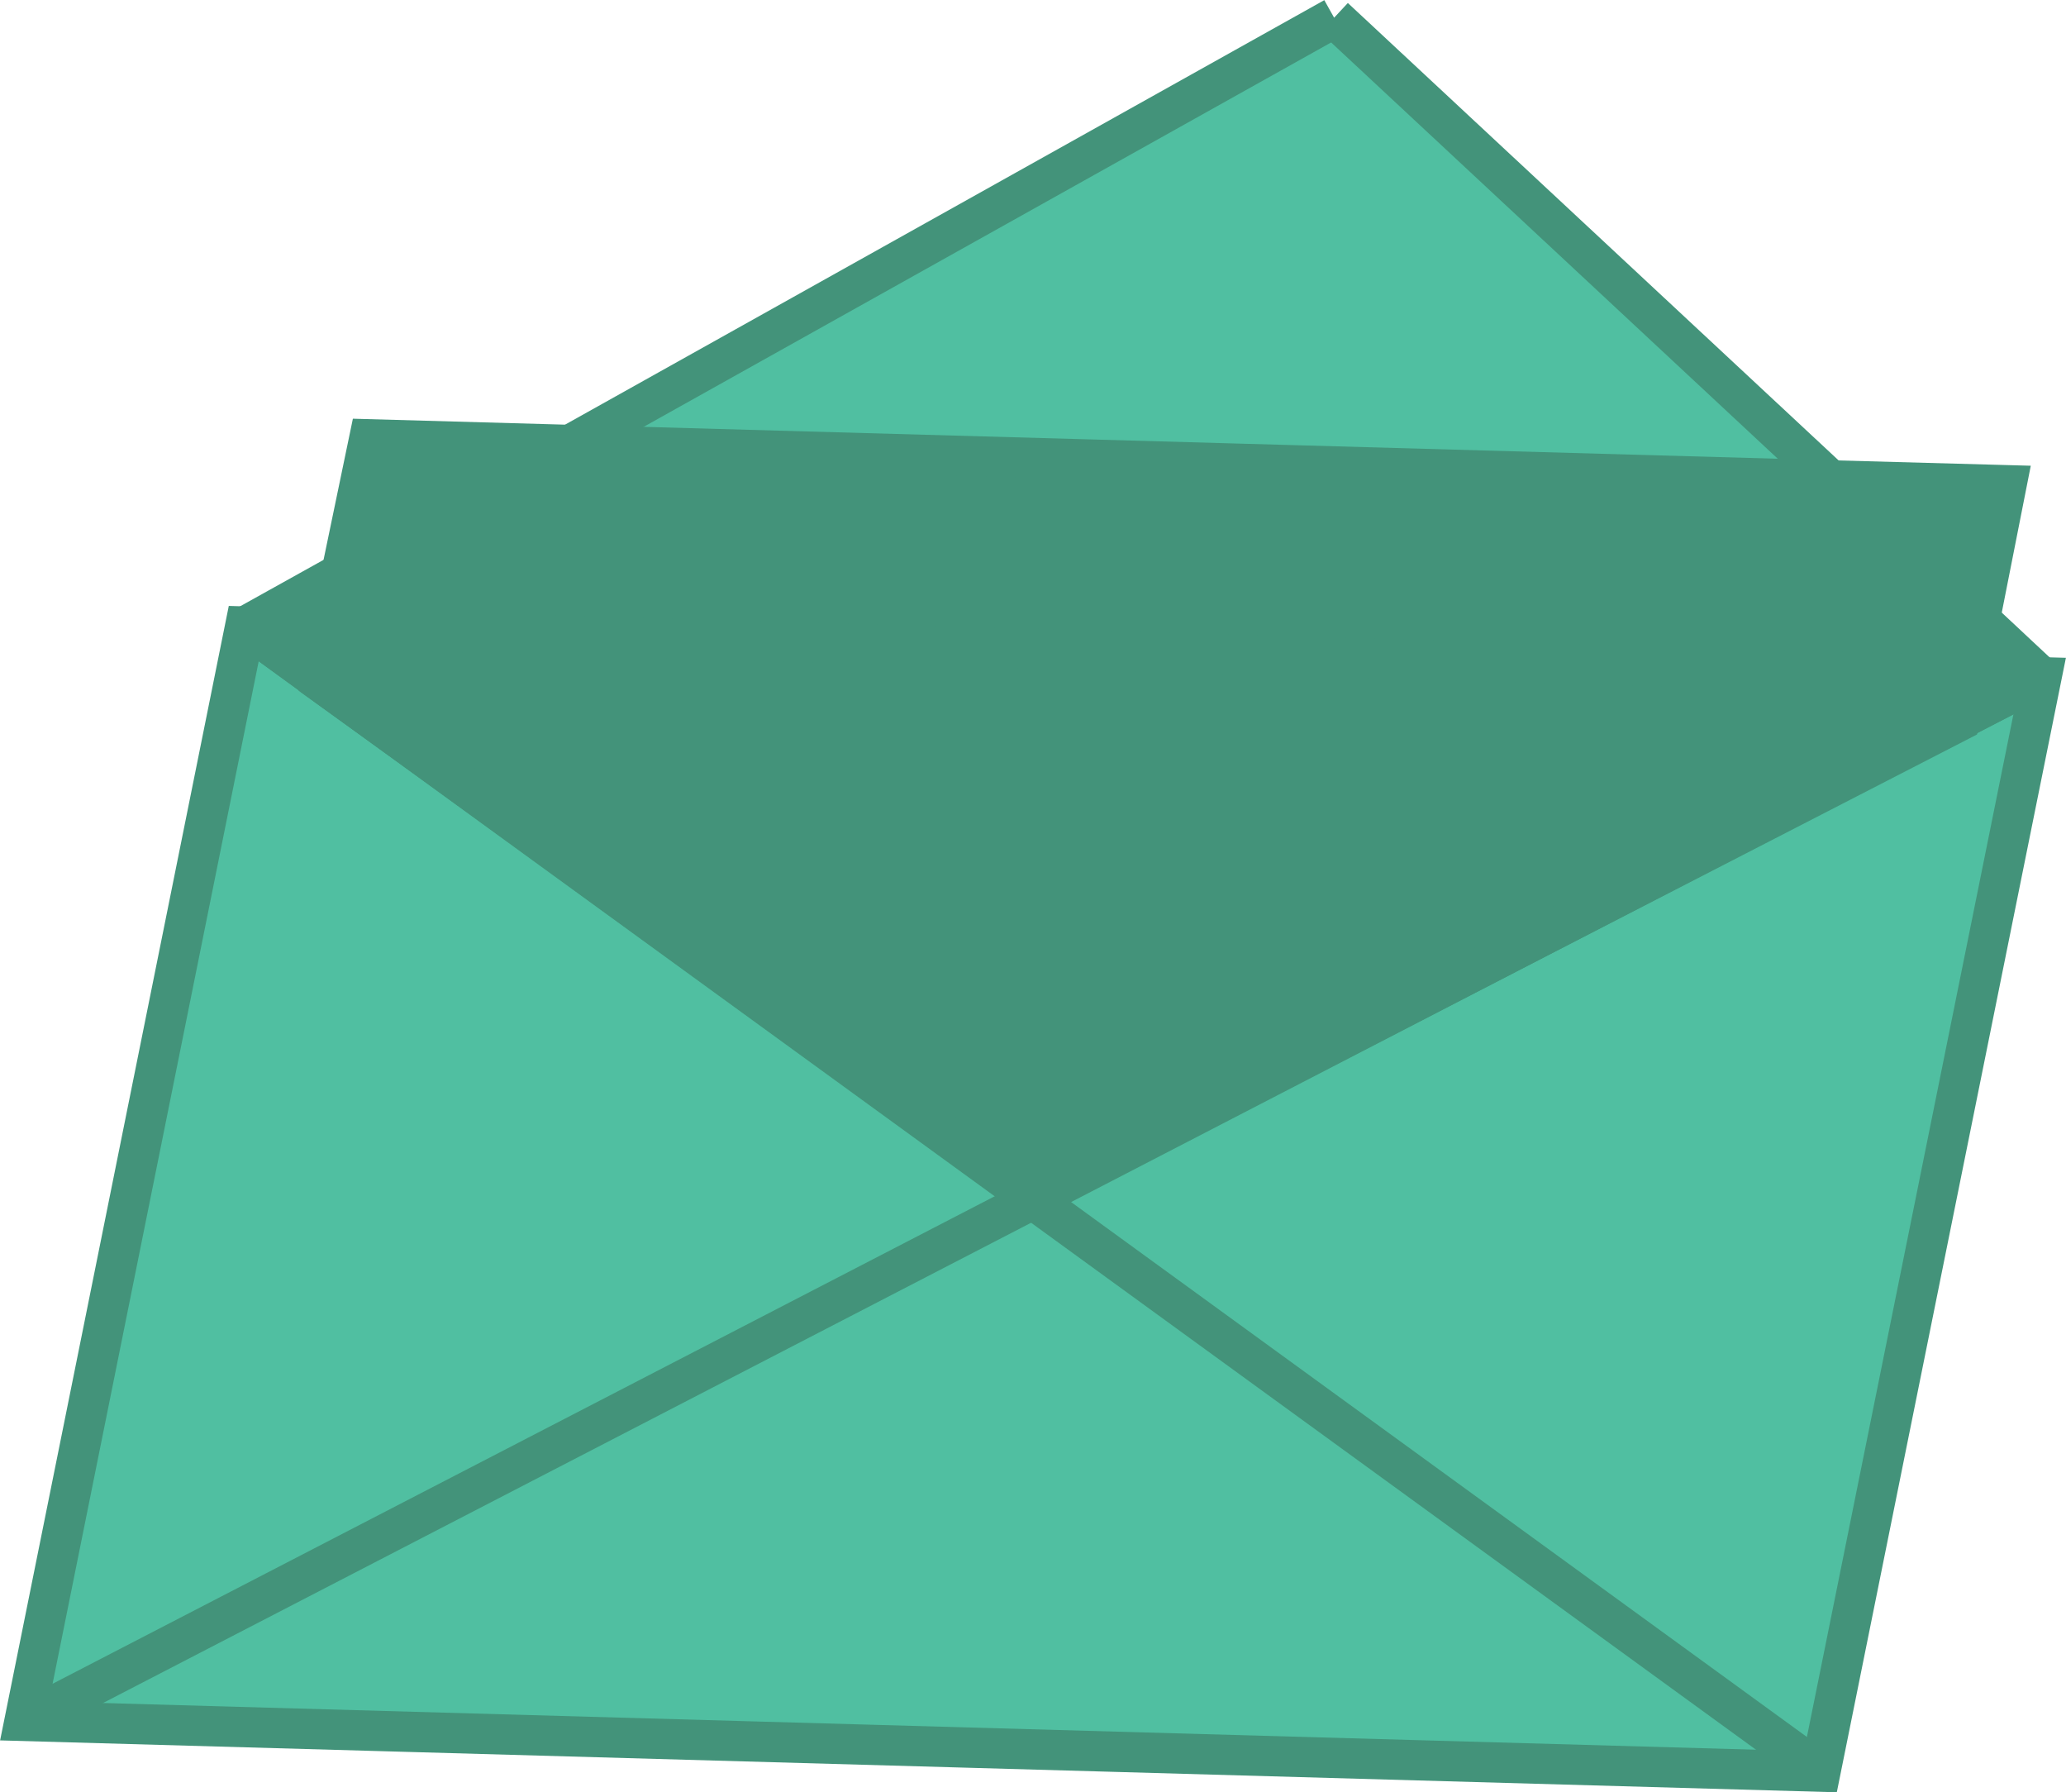 <svg id="Layer_1" data-name="Layer 1" xmlns="http://www.w3.org/2000/svg" viewBox="0 0 51.32 44.51"><defs><style>.cls-1{fill:#50bfa1;}.cls-2{fill:#43937a;}.cls-3{fill:none;stroke:#43937a;stroke-miterlimit:10;}</style></defs><title>RSVPletter</title><g id="Layer_2" data-name="Layer 2"><g id="Layer_1-2" data-name="Layer 1-2"><polygon class="cls-1" points="8.19 15.62 7.92 16.89 6.09 15.56 8.19 15.62"/><polygon class="cls-1" points="25.73 29.71 48.68 17.9 48.69 17.86 50.71 16.82 45.22 44 0.61 42.74 6.09 15.56 7.92 16.89 7.92 16.9 10.49 18.75 25.73 29.71"/><polygon class="cls-1" points="8.48 14.23 8.19 15.62 6.09 15.56 8.48 14.23"/><polygon class="cls-2" points="7.92 16.89 10.49 18.75 7.92 16.9 7.92 16.89"/><polygon class="cls-2" points="49.18 15.39 48.9 16.77 8.19 15.62 8.48 14.23 14.16 11.05 45.47 11.93 49.18 15.39"/><polygon class="cls-2" points="48.9 16.77 48.69 17.86 25.73 29.71 10.49 18.75 7.92 16.89 8.19 15.62 48.9 16.77"/><polygon class="cls-2" points="9.17 10.91 14.16 11.05 8.48 14.23 9.17 10.91"/><polygon class="cls-1" points="50.71 16.82 48.69 17.86 48.9 16.77 50.71 16.82"/><polygon class="cls-1" points="50.71 16.82 48.9 16.77 49.18 15.39 50.71 16.82"/><polygon class="cls-2" points="49.84 12.05 49.18 15.39 45.47 11.93 49.84 12.05"/><polygon class="cls-2" points="48.69 17.86 48.68 17.9 25.73 29.71 48.69 17.86"/><polygon class="cls-1" points="45.47 11.93 14.16 11.05 33.14 0.44 45.47 11.93"/><polyline class="cls-3" points="33.14 0.44 14.16 11.05 8.48 14.23 6.09 15.56"/><polyline class="cls-3" points="33.14 0.44 45.47 11.93 49.18 15.39 50.71 16.82"/><polygon class="cls-3" points="50.71 16.82 45.22 44 0.61 42.74 6.09 15.56 8.19 15.62 48.9 16.77 50.71 16.82"/><polygon class="cls-3" points="48.69 17.86 48.68 17.9 25.73 29.71 10.49 18.75 7.92 16.9 7.92 16.89 8.19 15.62 8.48 14.23 9.17 10.91 14.16 11.05 45.47 11.93 49.84 12.05 49.18 15.39 48.9 16.77 48.69 17.86"/><polyline class="cls-3" points="50.71 16.82 48.69 17.86 25.73 29.71"/><polyline class="cls-3" points="6.09 15.56 7.92 16.89 10.49 18.75 25.59 29.71"/><line class="cls-3" x1="0.61" y1="42.74" x2="50.71" y2="16.82"/><line class="cls-3" x1="6.09" y1="15.56" x2="45.22" y2="44"/></g></g></svg>